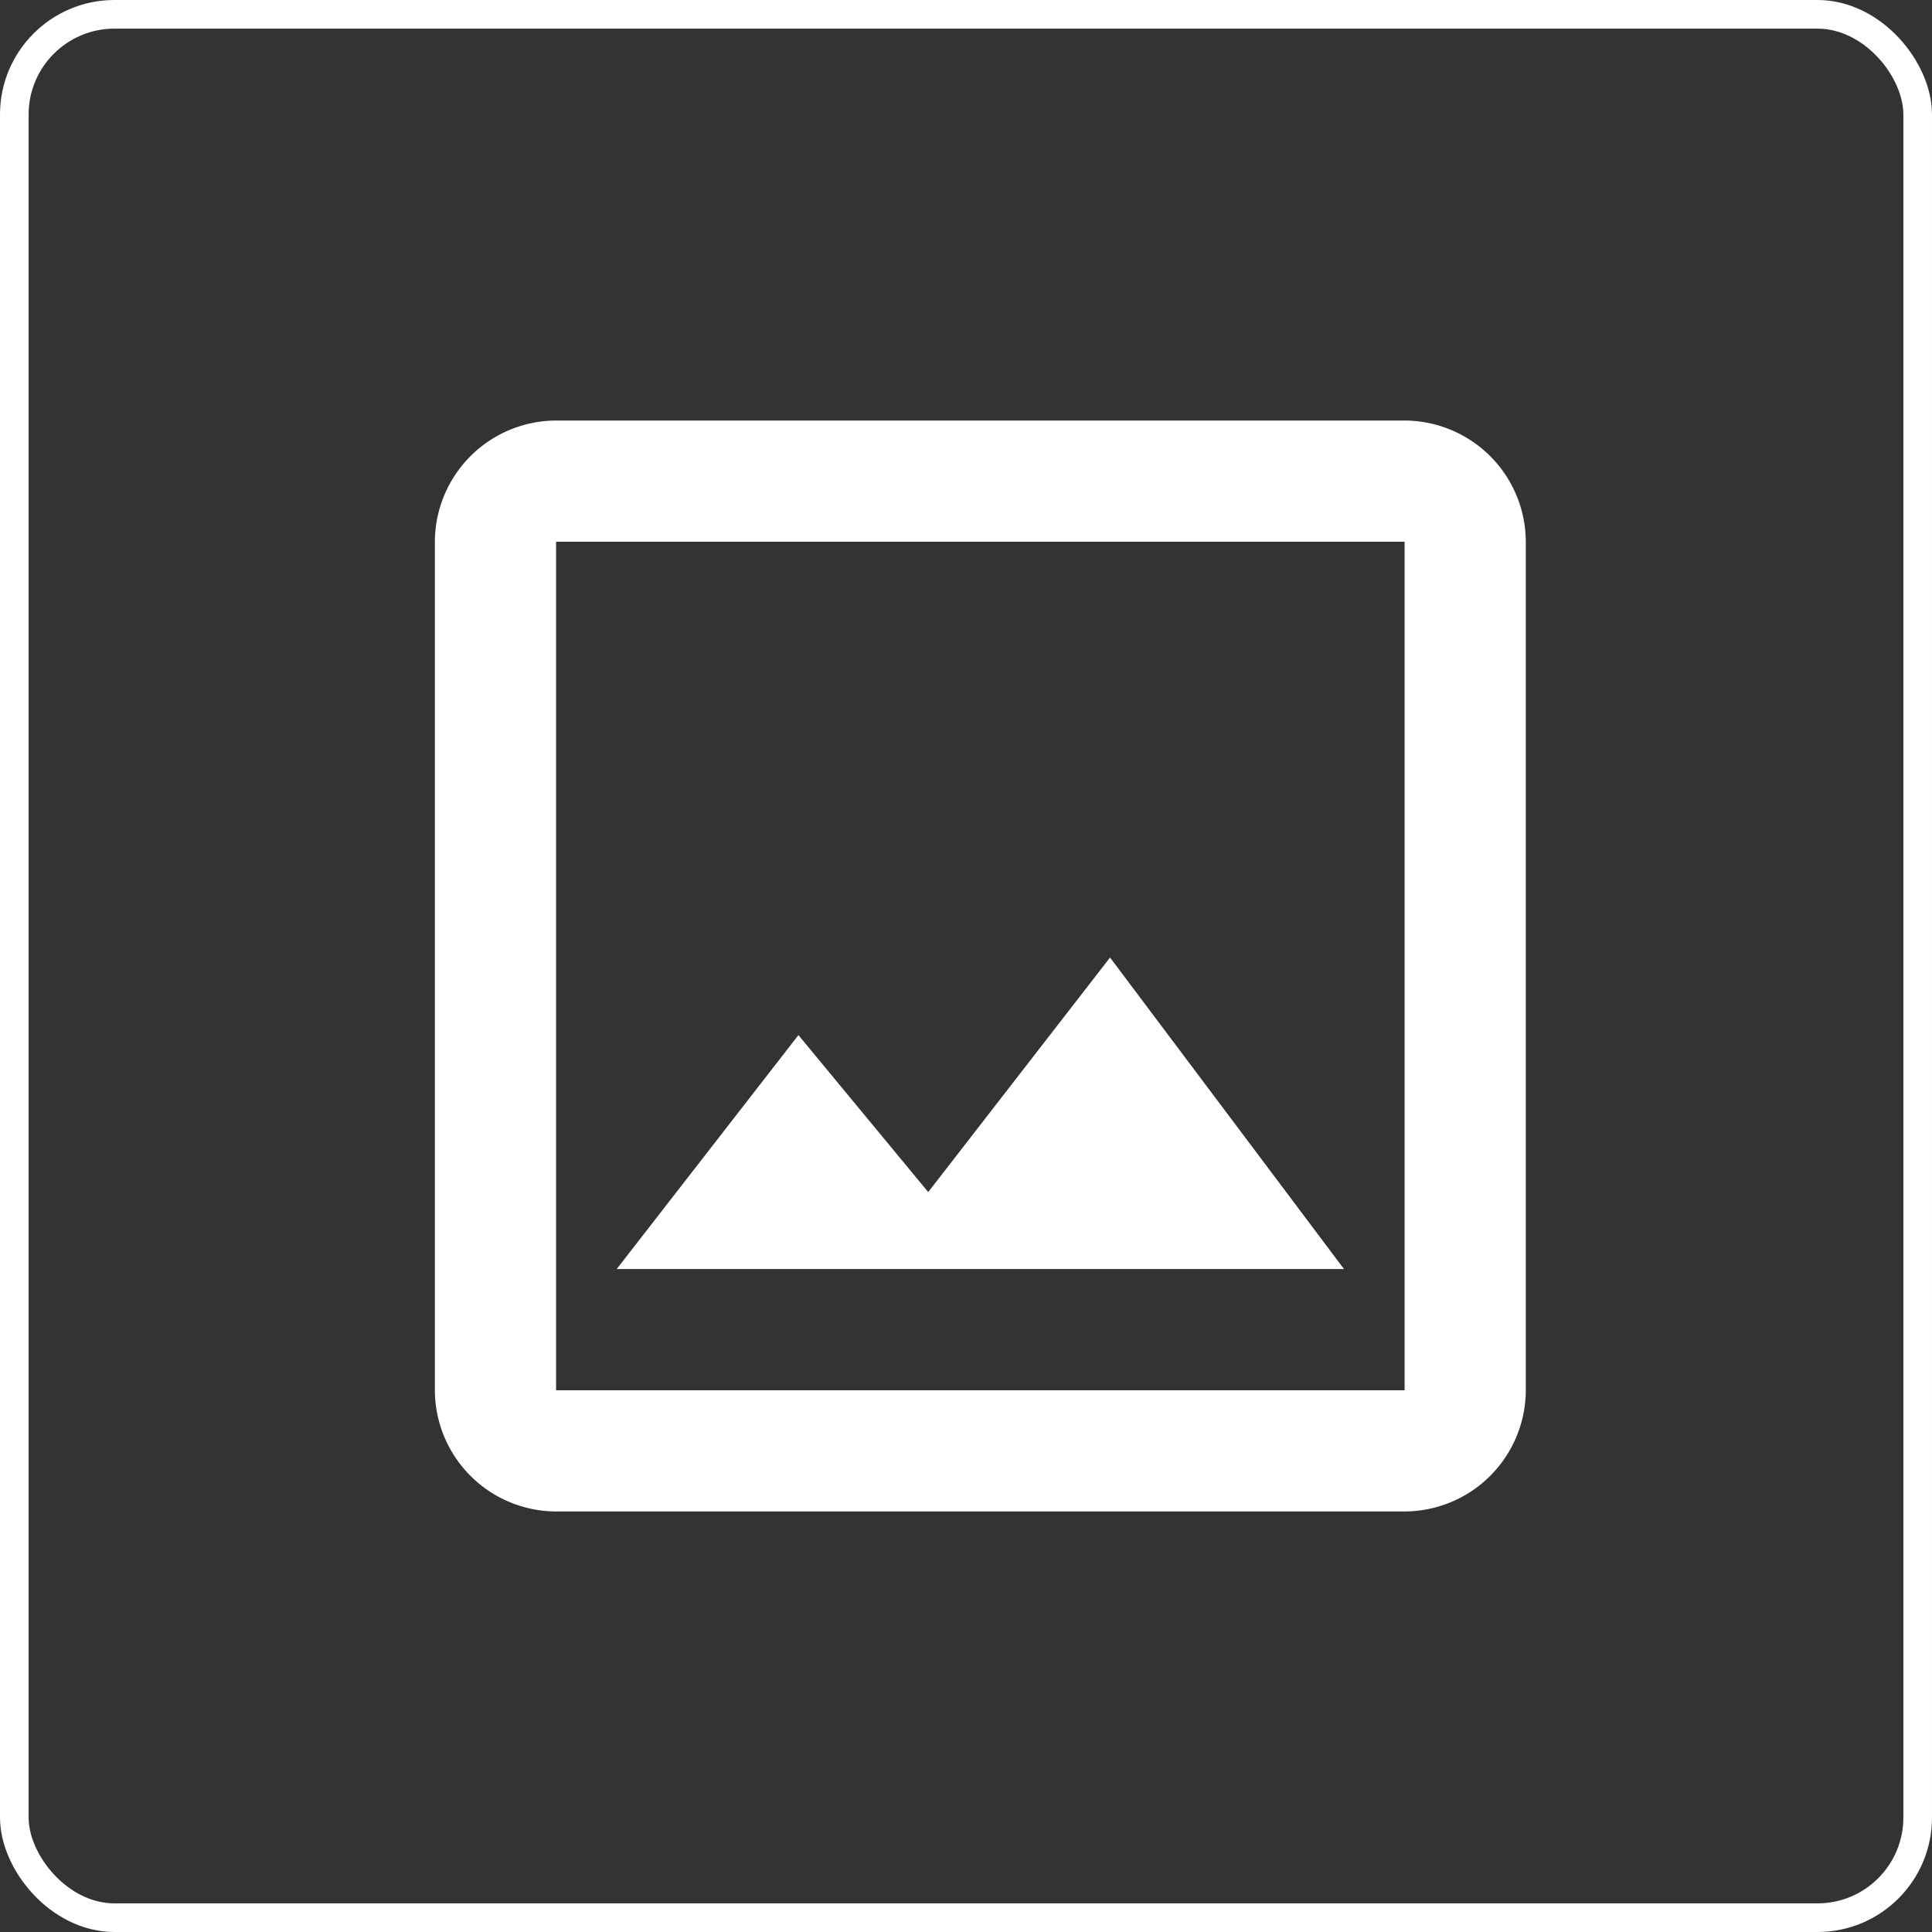 <svg xmlns="http://www.w3.org/2000/svg" width="67.492" height="67.492" viewBox="0 0 67.492 67.492">
  <rect x="0" y="0" width="67.492" height="67.492" fill="#333333" stroke="none"/>
  <g id="Group_2392" data-name="Group 2392" transform="translate(-1811.754 -182.254)">
    <g id="Group_2141" data-name="Group 2141" transform="translate(1085.254 -393.746)">
      <rect id="Fill_Copy" data-name="Fill Copy" width="67.492" height="67.492" rx="4" transform="translate(726.5 576)" fill="none"/>
      <g id="Border_Copy" data-name="Border Copy" transform="translate(726.5 576)" fill="none" stroke="#fff" stroke-miterlimit="10" stroke-width="1">
        <rect width="67.492" height="67.492" rx="4" stroke="none"/>
        <rect x="0.5" y="0.5" width="66.492" height="66.492" rx="3.5" fill="none"/>
      </g>
    </g>
    <g id="Group_2186" data-name="Group 2186" transform="translate(1820.594 190.593)">
      <path id="Path_2512" data-name="Path 2512" d="M0,0H50.813V50.813H0Z" fill="none"/>
      <path id="Path_2513" data-name="Path 2513" d="M36.876,7.234V36.876H7.234V7.234H36.876m0-4.234H7.234A4.247,4.247,0,0,0,3,7.234V36.876A4.247,4.247,0,0,0,7.234,41.11H36.876a4.247,4.247,0,0,0,4.234-4.234V7.234A4.247,4.247,0,0,0,36.876,3ZM26.586,21.759l-6.352,8.194L15.7,24.469,9.352,32.641H34.758Z" transform="translate(3.352 3.352)" fill="#fff"/>
    </g>
  </g>
</svg>
